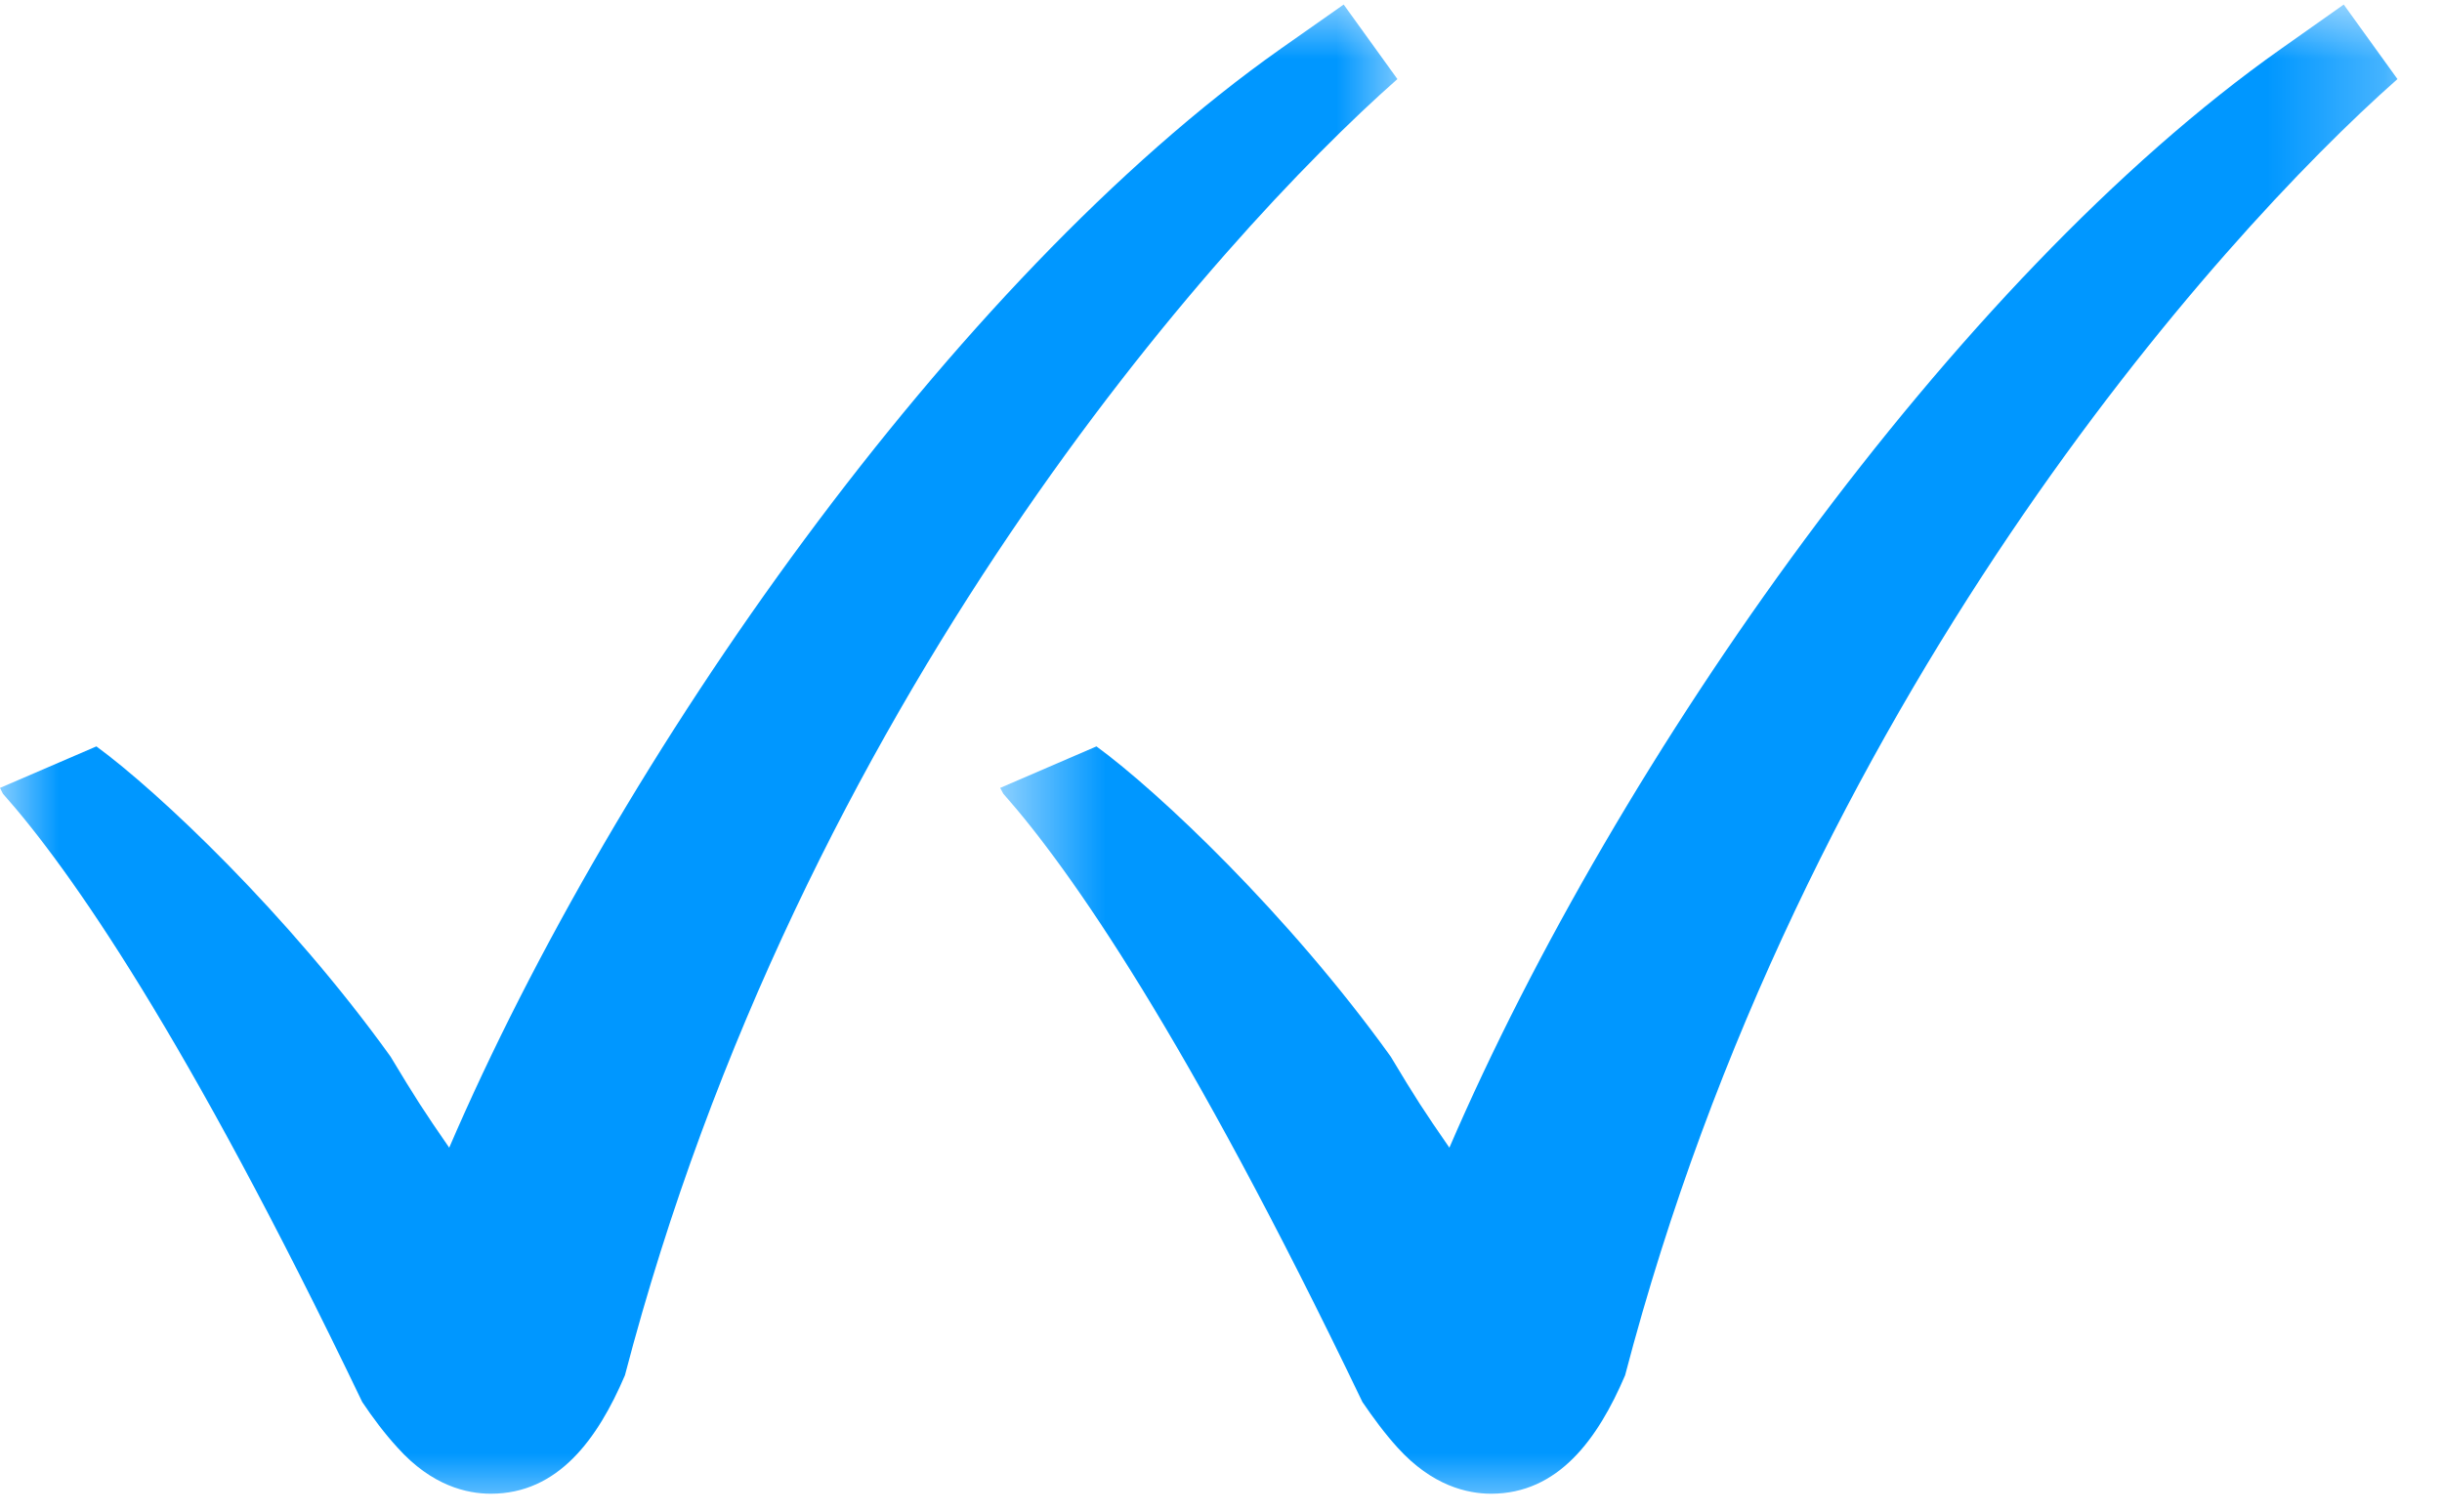 <svg width="21" height="13" viewBox="0 0 21 13" fill="none" xmlns="http://www.w3.org/2000/svg">
<mask id="mask0_309_17442" style="mask-type:luminance" maskUnits="userSpaceOnUse" x="0" y="0" width="13" height="13">
<path d="M0 0H12.128V13H0V0Z" fill="white"/>
</mask>
<g mask="url(#mask0_309_17442)">
<path d="M11.555 0.039L11.014 0.419C8.194 2.409 5.303 6.523 3.863 9.87C3.641 9.549 3.573 9.443 3.358 9.086C2.476 7.859 1.359 6.807 0.829 6.419L0 6.776L0.025 6.826C0.599 7.471 1.602 8.904 3.115 12.057C3.206 12.193 3.307 12.328 3.419 12.45C3.714 12.779 4.017 12.846 4.22 12.846C4.222 12.846 4.222 12.846 4.222 12.846C4.798 12.846 5.139 12.378 5.374 11.828C6.888 6.034 10.468 2.047 12.017 0.68L11.555 0.039Z" fill="#0097FF"/>
</g>
<mask id="mask1_309_17442" style="mask-type:luminance" maskUnits="userSpaceOnUse" x="8" y="0" width="13" height="13">
<path d="M8.601 0H20.729V13H8.601V0Z" fill="white"/>
</mask>
<g mask="url(#mask1_309_17442)">
<path d="M20.155 0.039L19.617 0.419C16.795 2.409 13.907 6.523 12.464 9.87C12.242 9.549 12.173 9.443 11.959 9.086C11.077 7.859 9.96 6.807 9.429 6.419L8.601 6.776L8.628 6.826C9.199 7.471 10.203 8.904 11.716 12.057C11.809 12.193 11.908 12.328 12.019 12.45C12.317 12.779 12.62 12.846 12.823 12.846C13.399 12.846 13.74 12.378 13.975 11.828C15.491 6.034 19.069 2.047 20.617 0.68L20.155 0.039Z" fill="#0097FF"/>
</g>
</svg>
